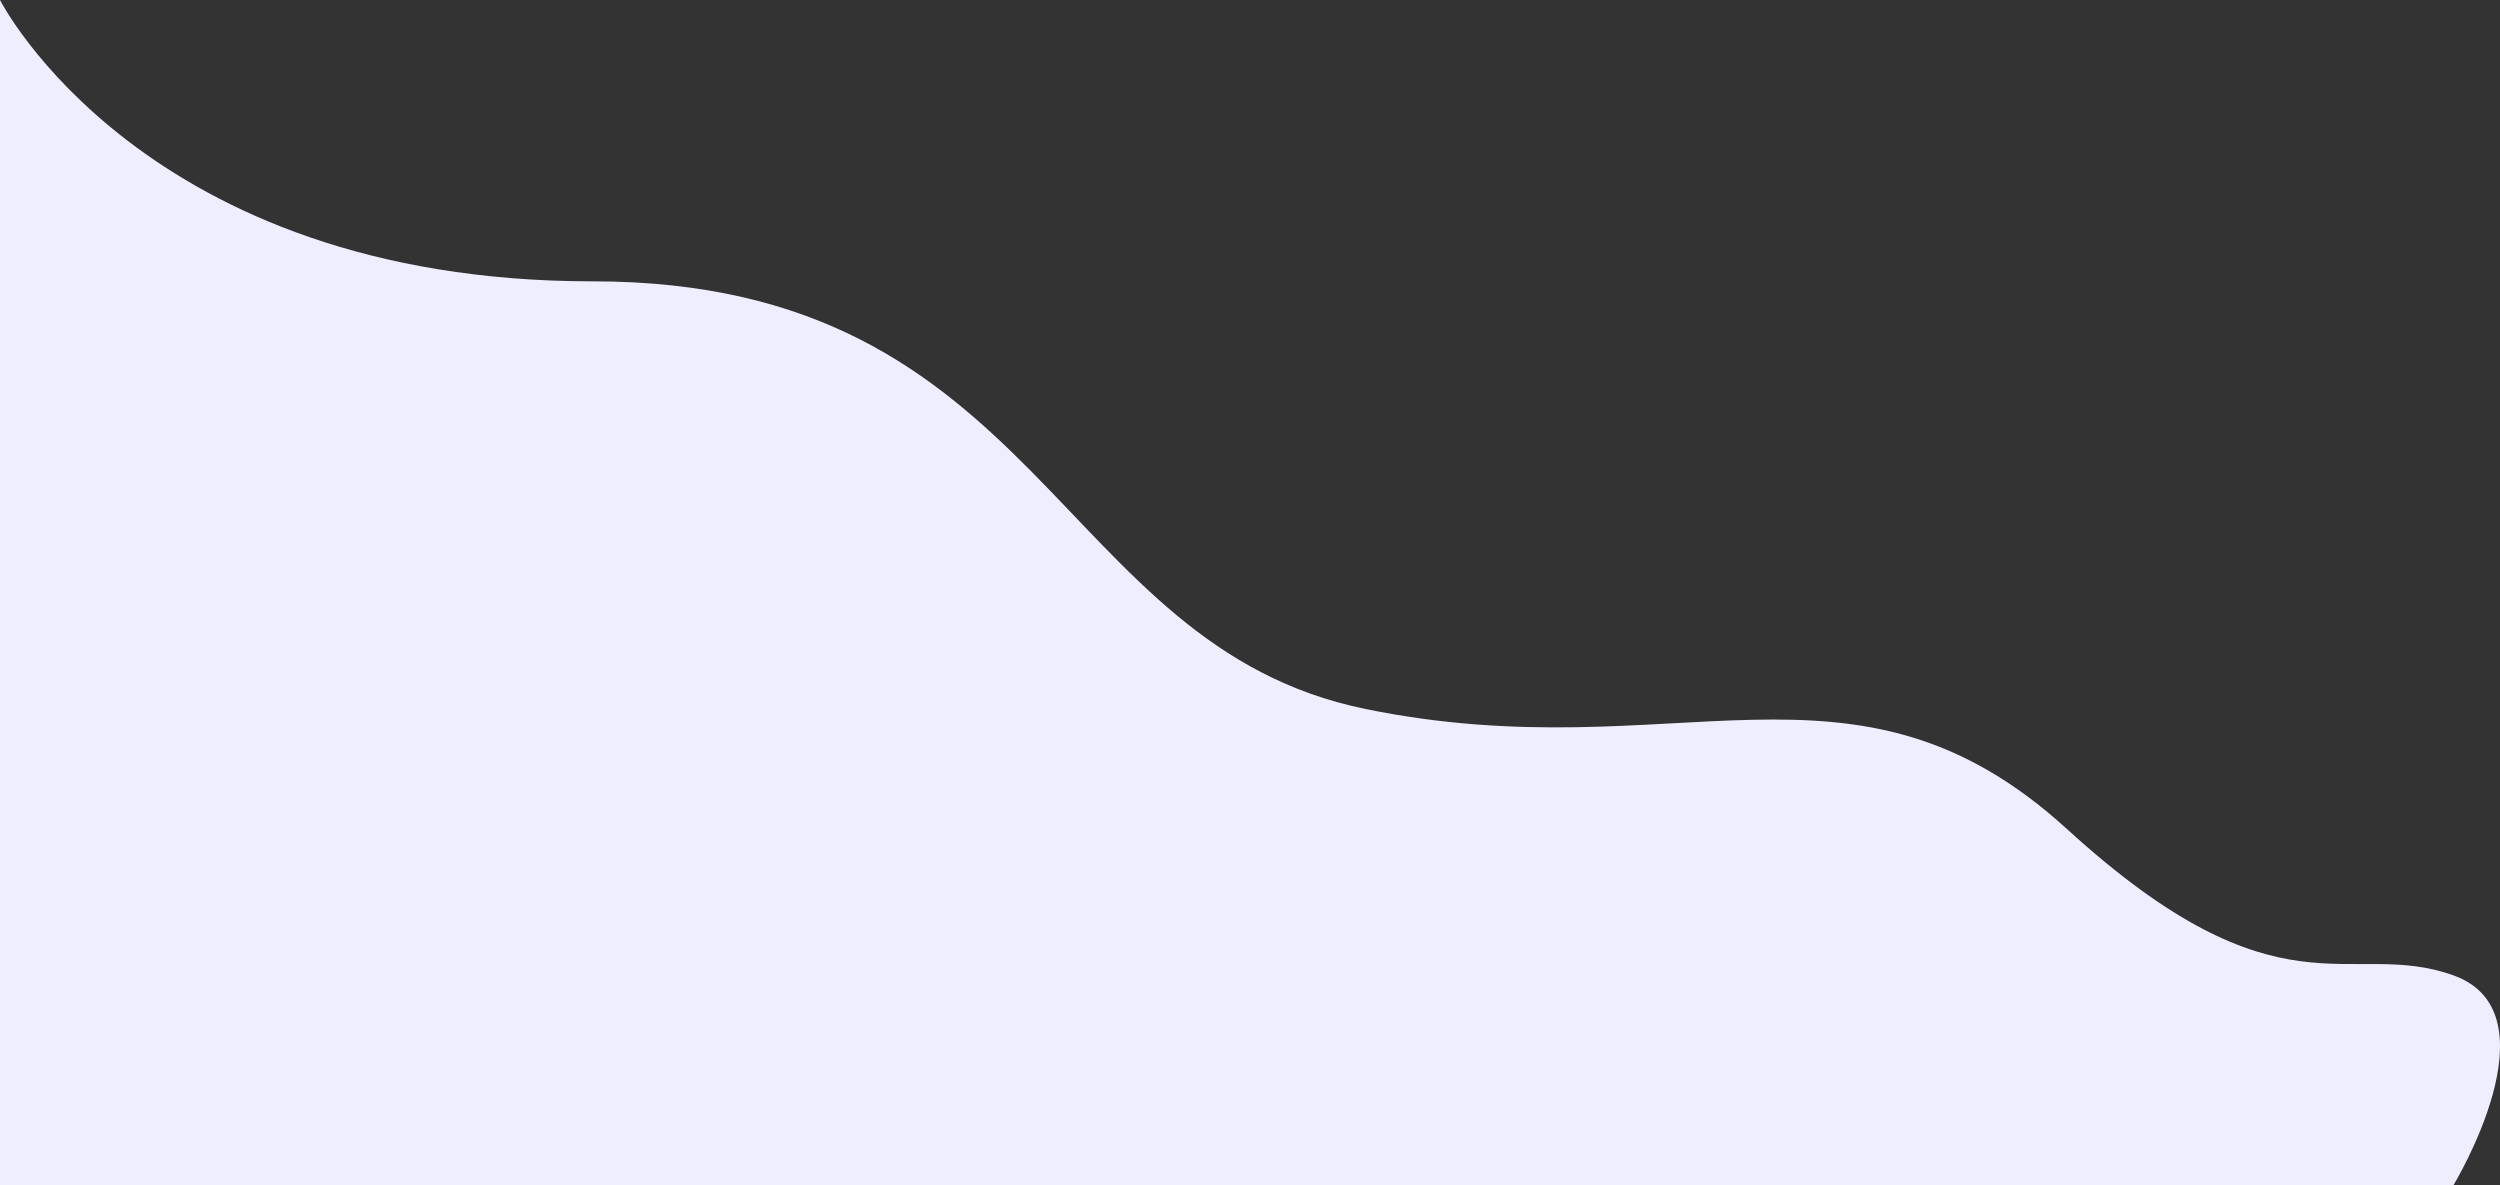 <svg xmlns="http://www.w3.org/2000/svg" width="1950.569" height="924.878" viewBox="0 0 1950.569 924.878">
  <rect x="0" y="0" width="1950.569" height="924.878" fill="#333333" stroke="none"/>
  <g id="overlay2" transform="translate(0 -160.976)">
    <path id="Path_1" data-name="Path 1" d="M0,160.976S111.171,380.488,462.439,380.488s360,283.9,602.927,333.659,380.488-58.537,547.317,93.659,219.512,84.878,301.463,114.146,0,163.9,0,163.9H0Z" fill="#efeeff"/>
  </g>
</svg>
